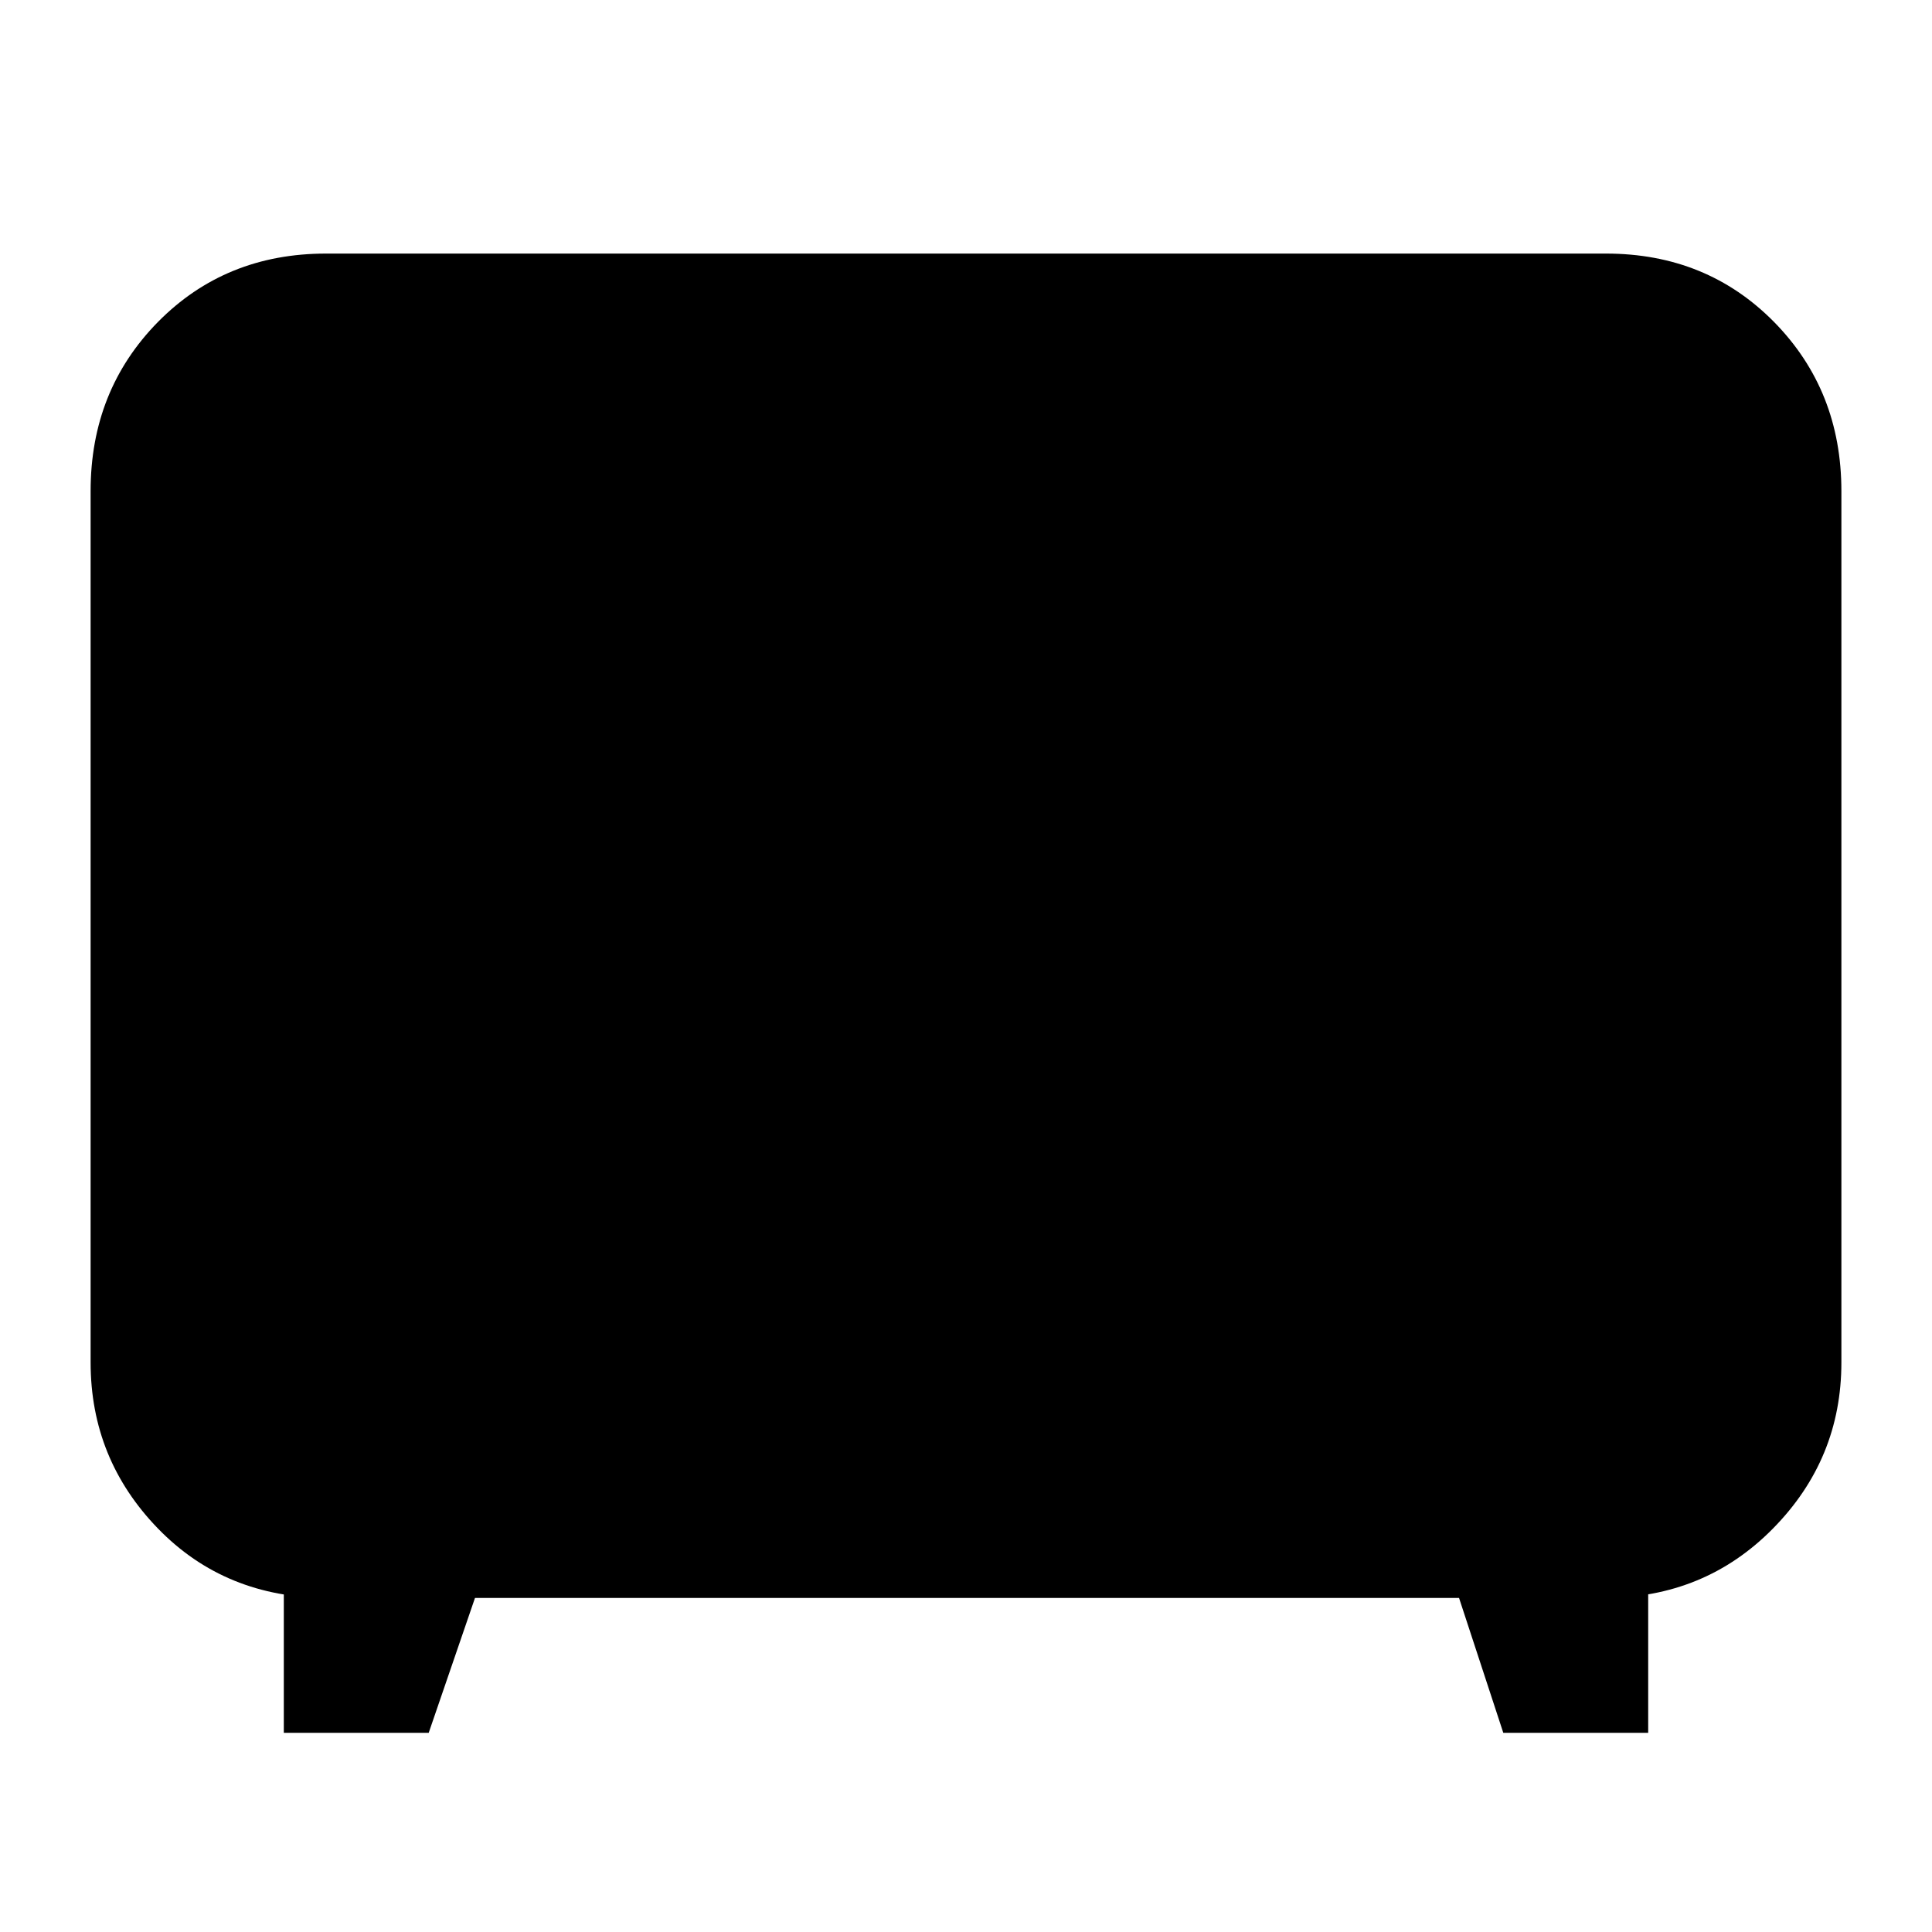 <svg xmlns="http://www.w3.org/2000/svg" height="20" width="20"><path d="M2.938 17.938v-1.813l.458.417q-1.063 0-1.761-.719-.697-.719-.697-1.719V5.083q0-1.041.697-1.75.698-.708 1.74-.708h13.25q1.042 0 1.74.708.697.709.697 1.75v9.021q0 1-.708 1.719-.708.719-1.75.719l.458-.396v1.792h-1.5l-.458-1.396H4.917l-.479 1.396Z"/></svg>